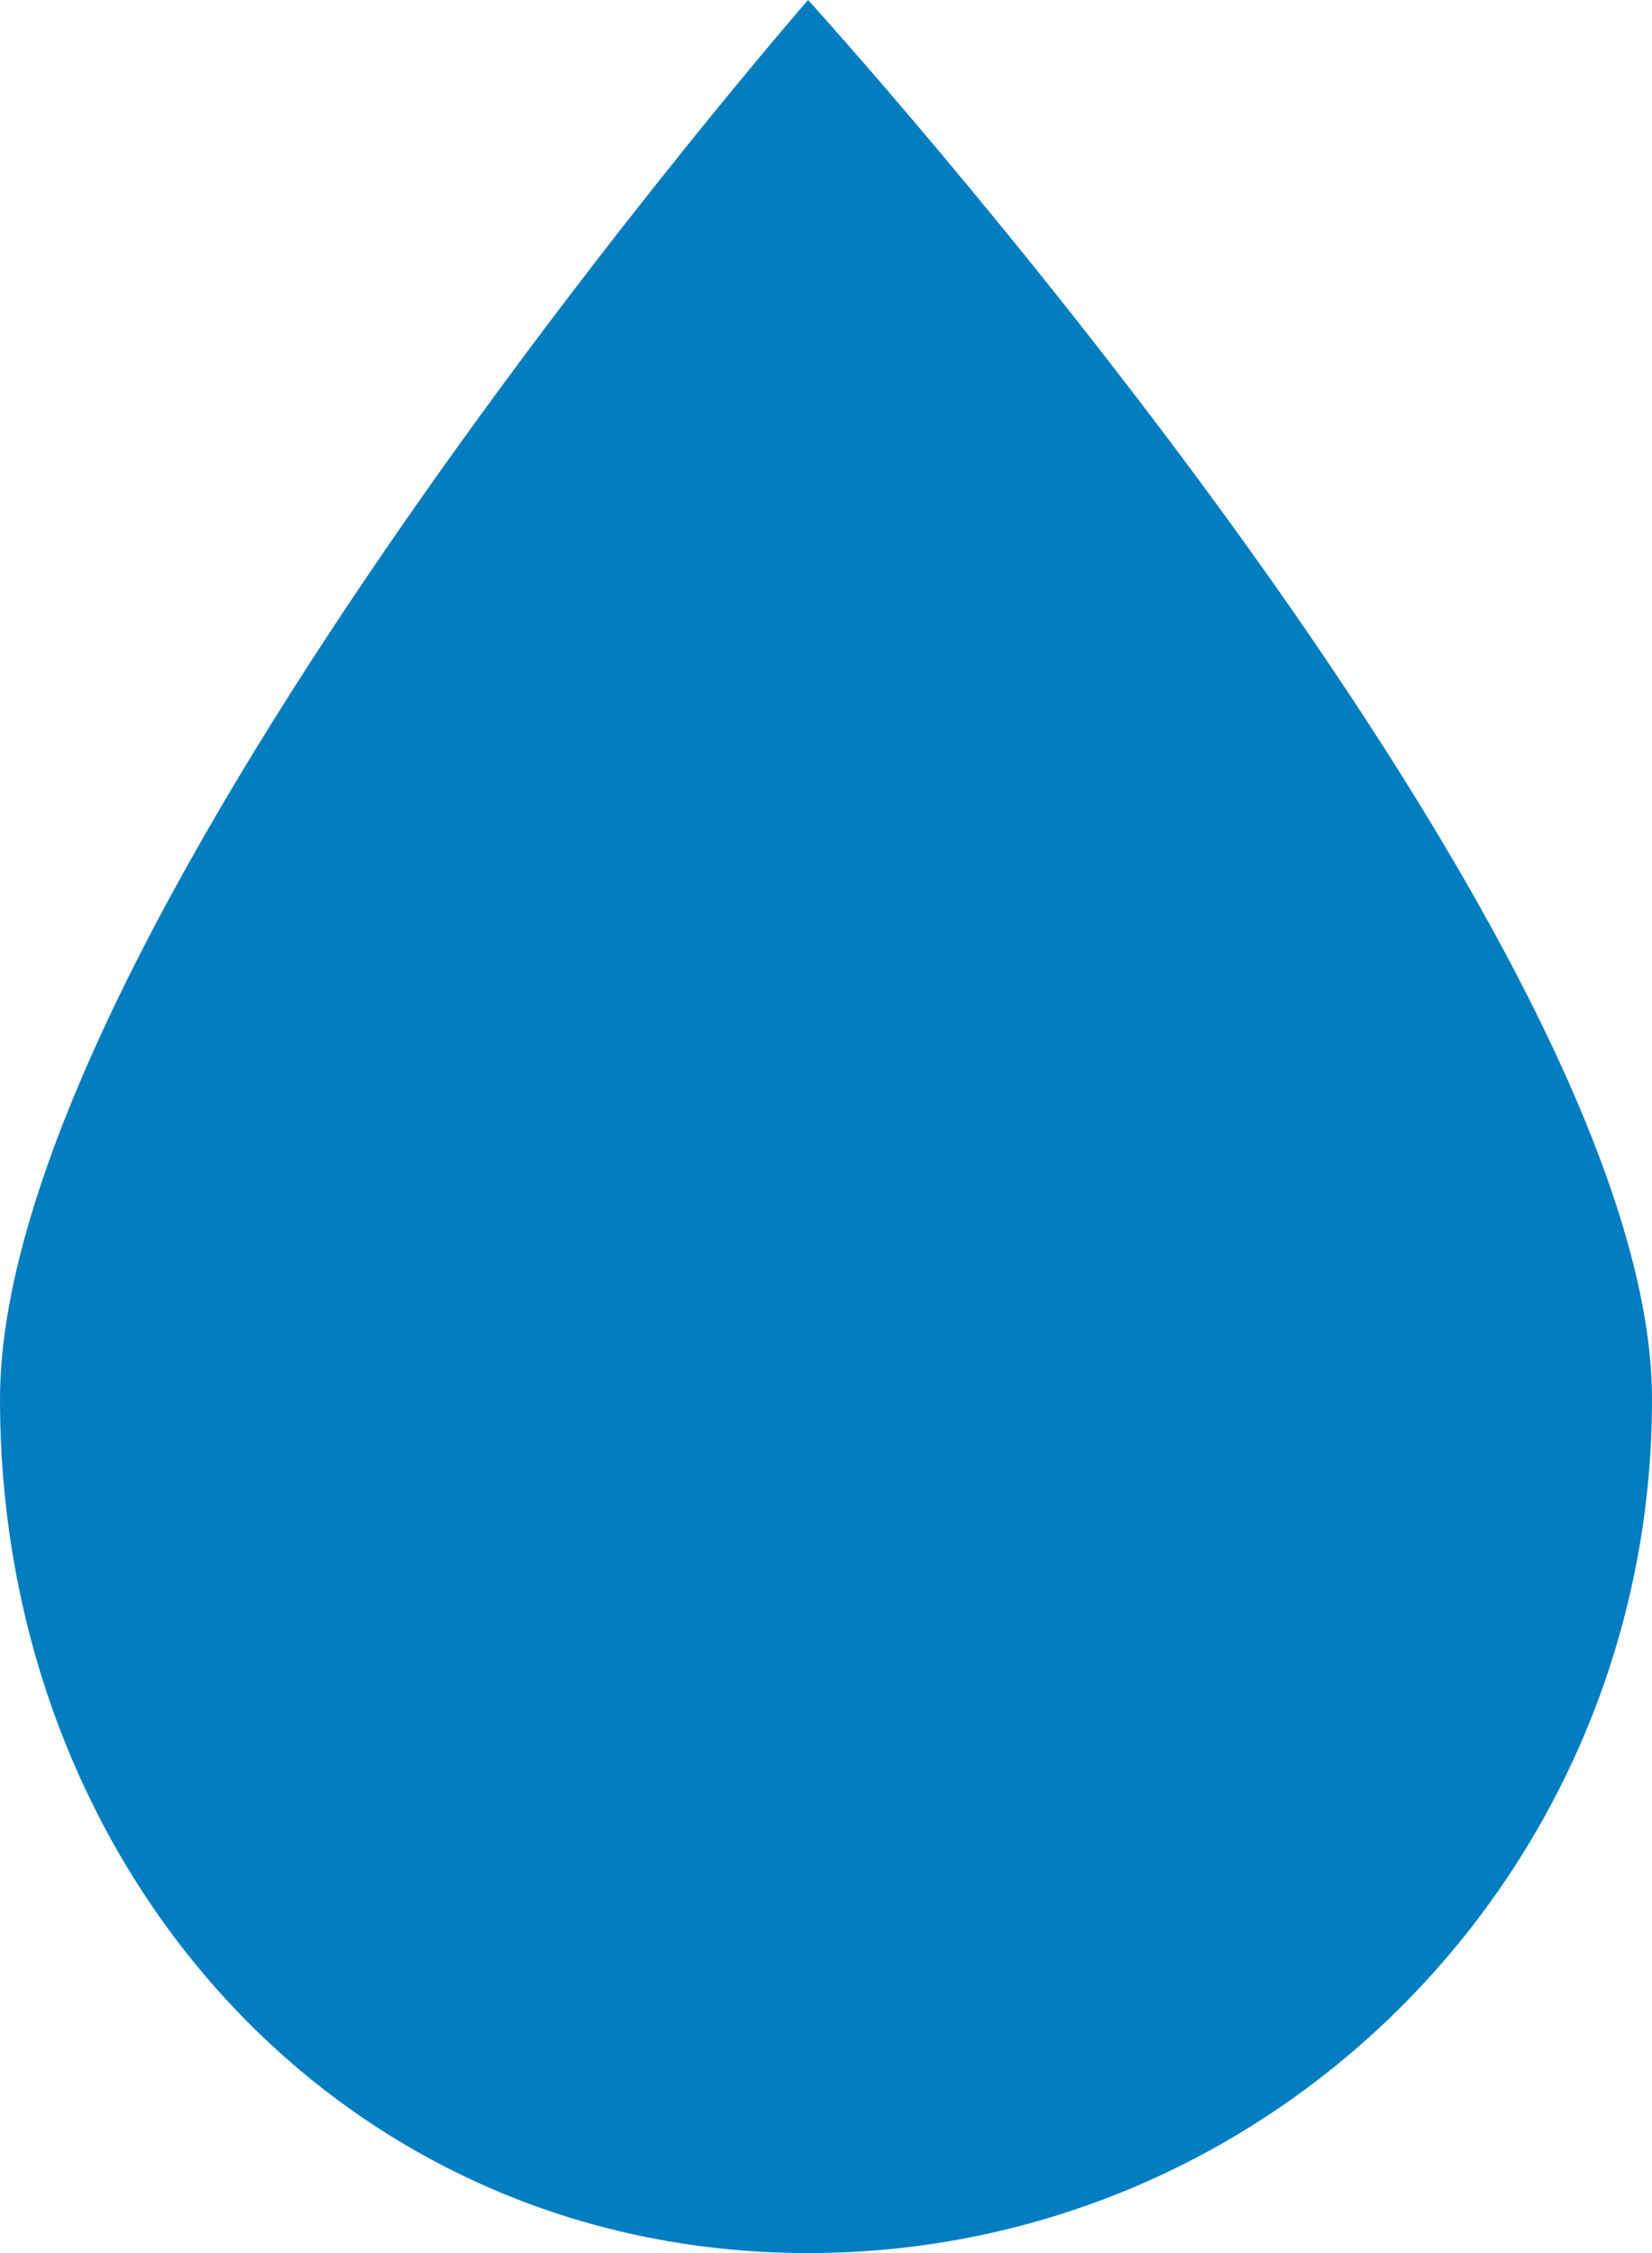 <svg width="66" height="90" viewBox="0 0 66 90" fill="none" xmlns="http://www.w3.org/2000/svg">
<path d="M0 55.888C0 37.038 32.283 0 32.283 0C32.283 0 66 37.038 66 55.888C66 74.737 50.914 90 32.283 90C13.653 90 0 74.712 0 55.888Z" fill="#017DC0"/>
</svg>
